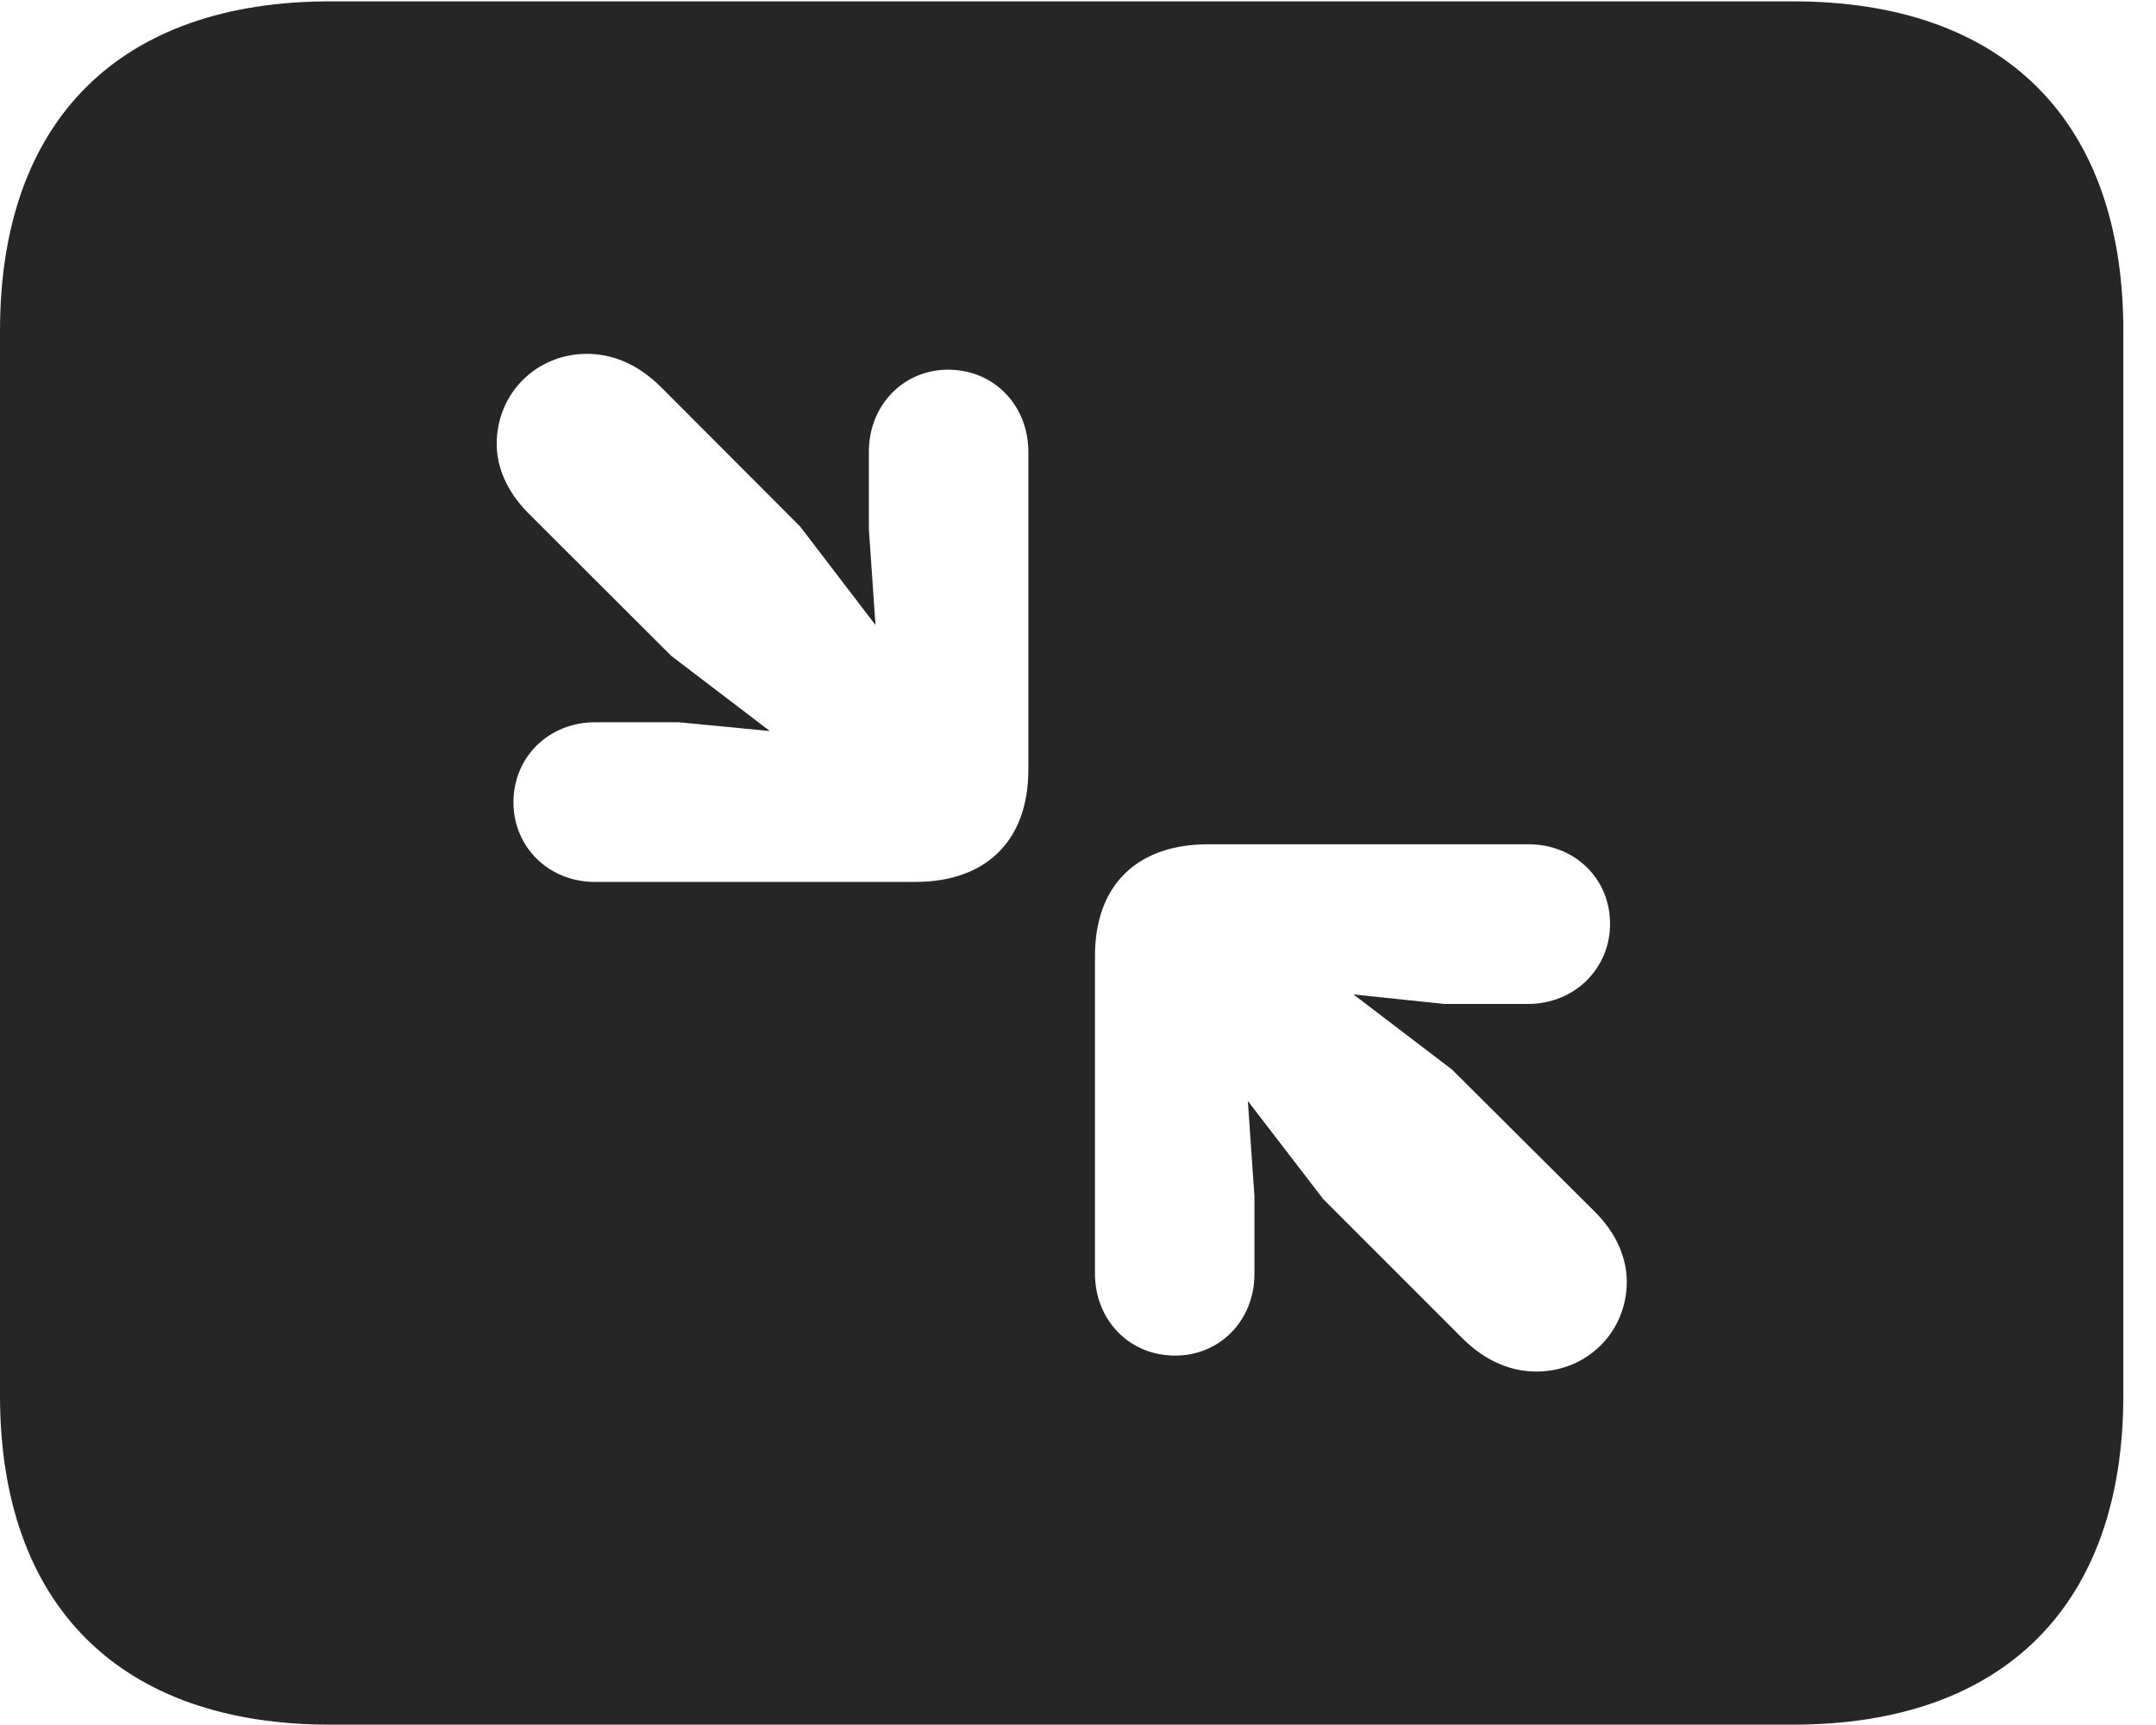 <?xml version="1.0" encoding="UTF-8"?>
<!--Generator: Apple Native CoreSVG 326-->
<!DOCTYPE svg PUBLIC "-//W3C//DTD SVG 1.1//EN" "http://www.w3.org/Graphics/SVG/1.1/DTD/svg11.dtd">
<svg version="1.1" xmlns="http://www.w3.org/2000/svg" xmlns:xlink="http://www.w3.org/1999/xlink"
       viewBox="0 0 23.821 19.053">
       <g>
              <rect height="19.053" opacity="0" width="23.821" x="0" y="0" />
              <path d="M23.46 3.654L23.46 15.416C23.46 17.734 22.139 19.053 19.812 19.053L3.648 19.053C1.324 19.053 0 17.734 0 15.416L0 3.654C0 1.329 1.324 0.015 3.648 0.015L19.812 0.015C22.139 0.015 23.46 1.329 23.46 3.654ZM13.349 9.327C12.57 9.327 12.098 9.771 12.098 10.561L12.098 14.07C12.098 14.579 12.473 14.976 12.985 14.976C13.48 14.976 13.86 14.584 13.86 14.075L13.86 13.215L13.787 12.163L14.62 13.247L16.158 14.785C16.416 15.041 16.697 15.152 16.976 15.152C17.53 15.152 17.974 14.719 17.974 14.16C17.974 13.898 17.86 13.628 17.628 13.394L16.043 11.816L14.954 10.986L15.958 11.091L16.884 11.091C17.395 11.091 17.789 10.701 17.789 10.207C17.789 9.702 17.395 9.327 16.888 9.327ZM5.488 4.902C5.488 5.165 5.603 5.432 5.834 5.666L7.417 7.246L8.506 8.076L7.502 7.979L6.577 7.979C6.065 7.979 5.673 8.361 5.673 8.863C5.673 9.36 6.065 9.743 6.572 9.743L10.113 9.743C10.893 9.743 11.362 9.29 11.362 8.502L11.362 4.992C11.362 4.483 10.987 4.084 10.475 4.084C9.98 4.084 9.6 4.479 9.6 4.988L9.6 5.848L9.673 6.905L8.84 5.816L7.302 4.275C7.044 4.019 6.763 3.909 6.484 3.909C5.93 3.909 5.488 4.343 5.488 4.902Z"
                     fill="currentColor" fill-opacity="0.85" />
       </g>
</svg>